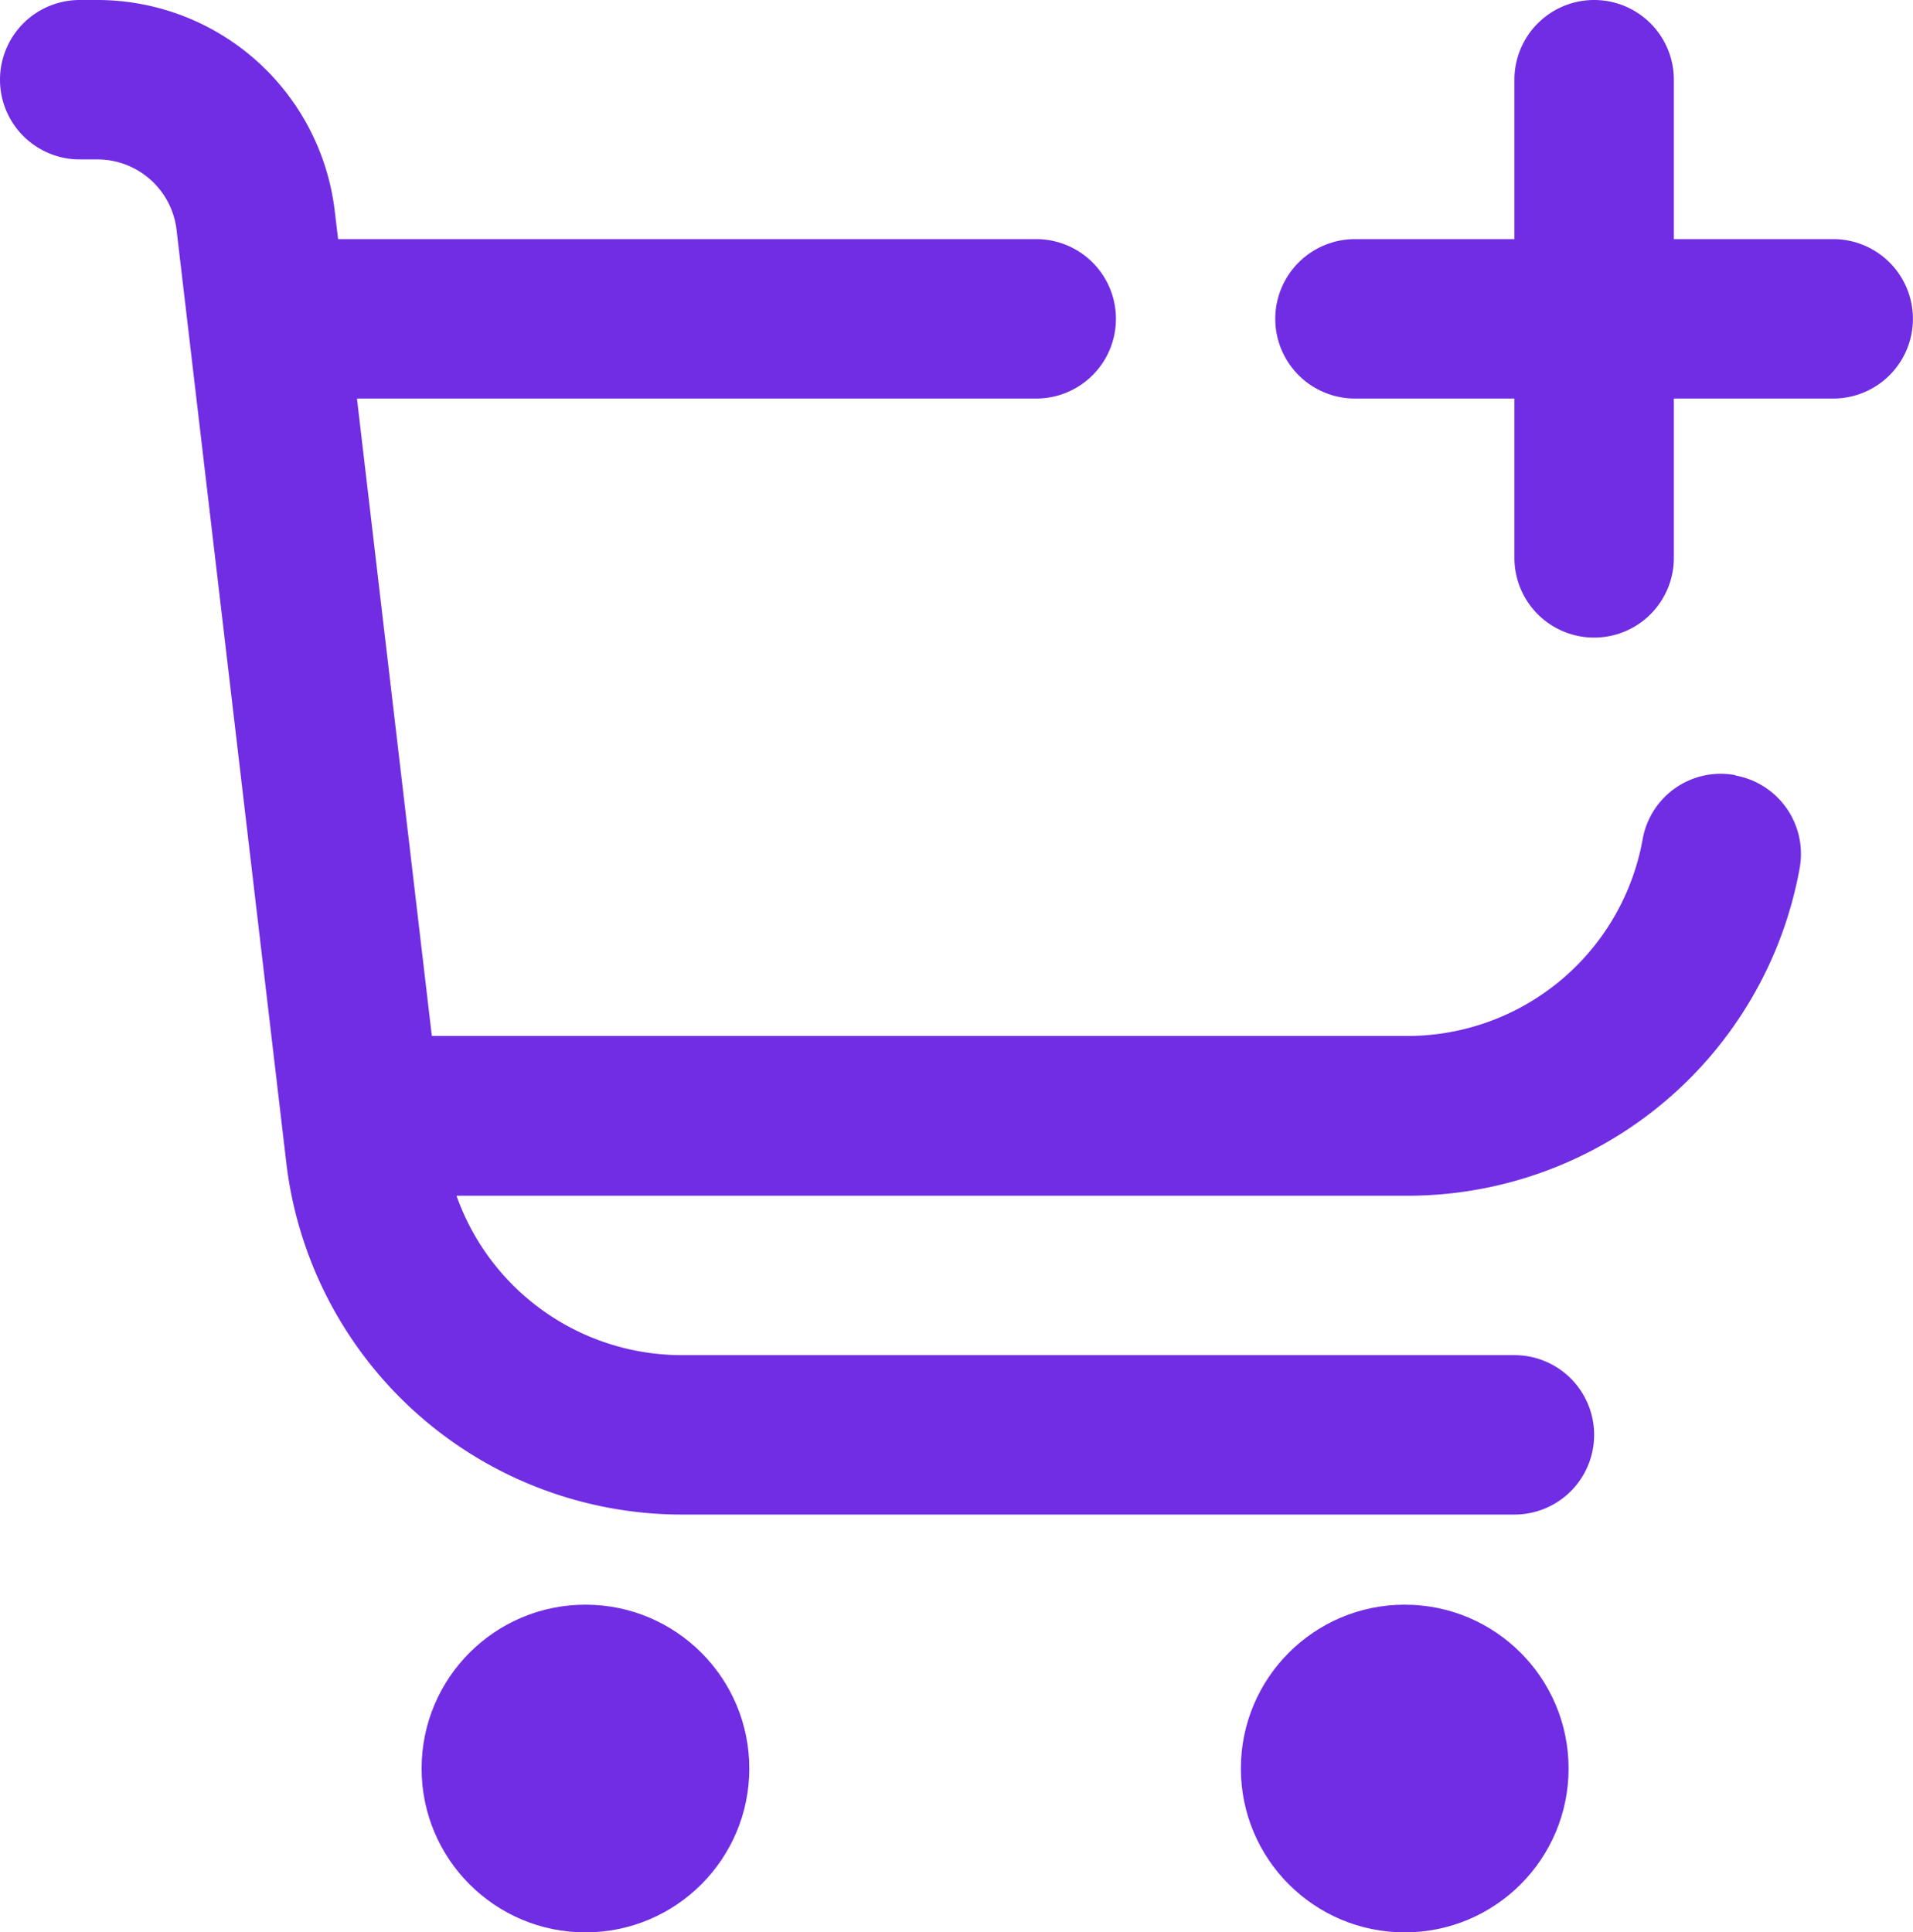 <svg xmlns="http://www.w3.org/2000/svg" width="23.35" height="23.588" viewBox="0 0 23.35 23.588">
  <g id="Group_9992" data-name="Group 9992" transform="translate(-65 -470.412)">
    <g id="shopping-cart-add" transform="translate(65 470.412)">
      <circle id="Ellipse_10" data-name="Ellipse 10" cx="2" cy="2" r="2" transform="translate(5.146 19.588)" fill="#702de3"/>
      <circle id="Ellipse_11" data-name="Ellipse 11" cx="2" cy="2" r="2" transform="translate(15.146 19.588)" fill="#702de3"/>
      <path id="Path_16" data-name="Path 16" d="M22.81,2.919H20.865V.973a.973.973,0,0,0-1.946,0V2.919H16.973a.973.973,0,1,0,0,1.946h1.946V6.81a.973.973,0,0,0,1.946,0V4.865H22.81a.973.973,0,1,0,0-1.946Z" transform="translate(-0.434)" fill="#702de3"/>
      <path id="Path_17" data-name="Path 17" d="M21.181,9.462a.967.967,0,0,0-1.131.784,2.919,2.919,0,0,1-2.872,2.4H5.271L4.357,4.865h8.291a.973.973,0,1,0,0-1.946H4.127l-.041-.342A2.919,2.919,0,0,0,1.189,0H.973a.973.973,0,1,0,0,1.946h.216a.973.973,0,0,1,.966.859L3.494,14.188a4.865,4.865,0,0,0,4.831,4.3h10.16a.973.973,0,1,0,0-1.946H8.325a2.919,2.919,0,0,1-2.753-1.946H17.179a4.865,4.865,0,0,0,4.788-4,.973.973,0,0,0-.785-1.13Z" fill="#702de3"/>
    </g>
  </g>
</svg>
